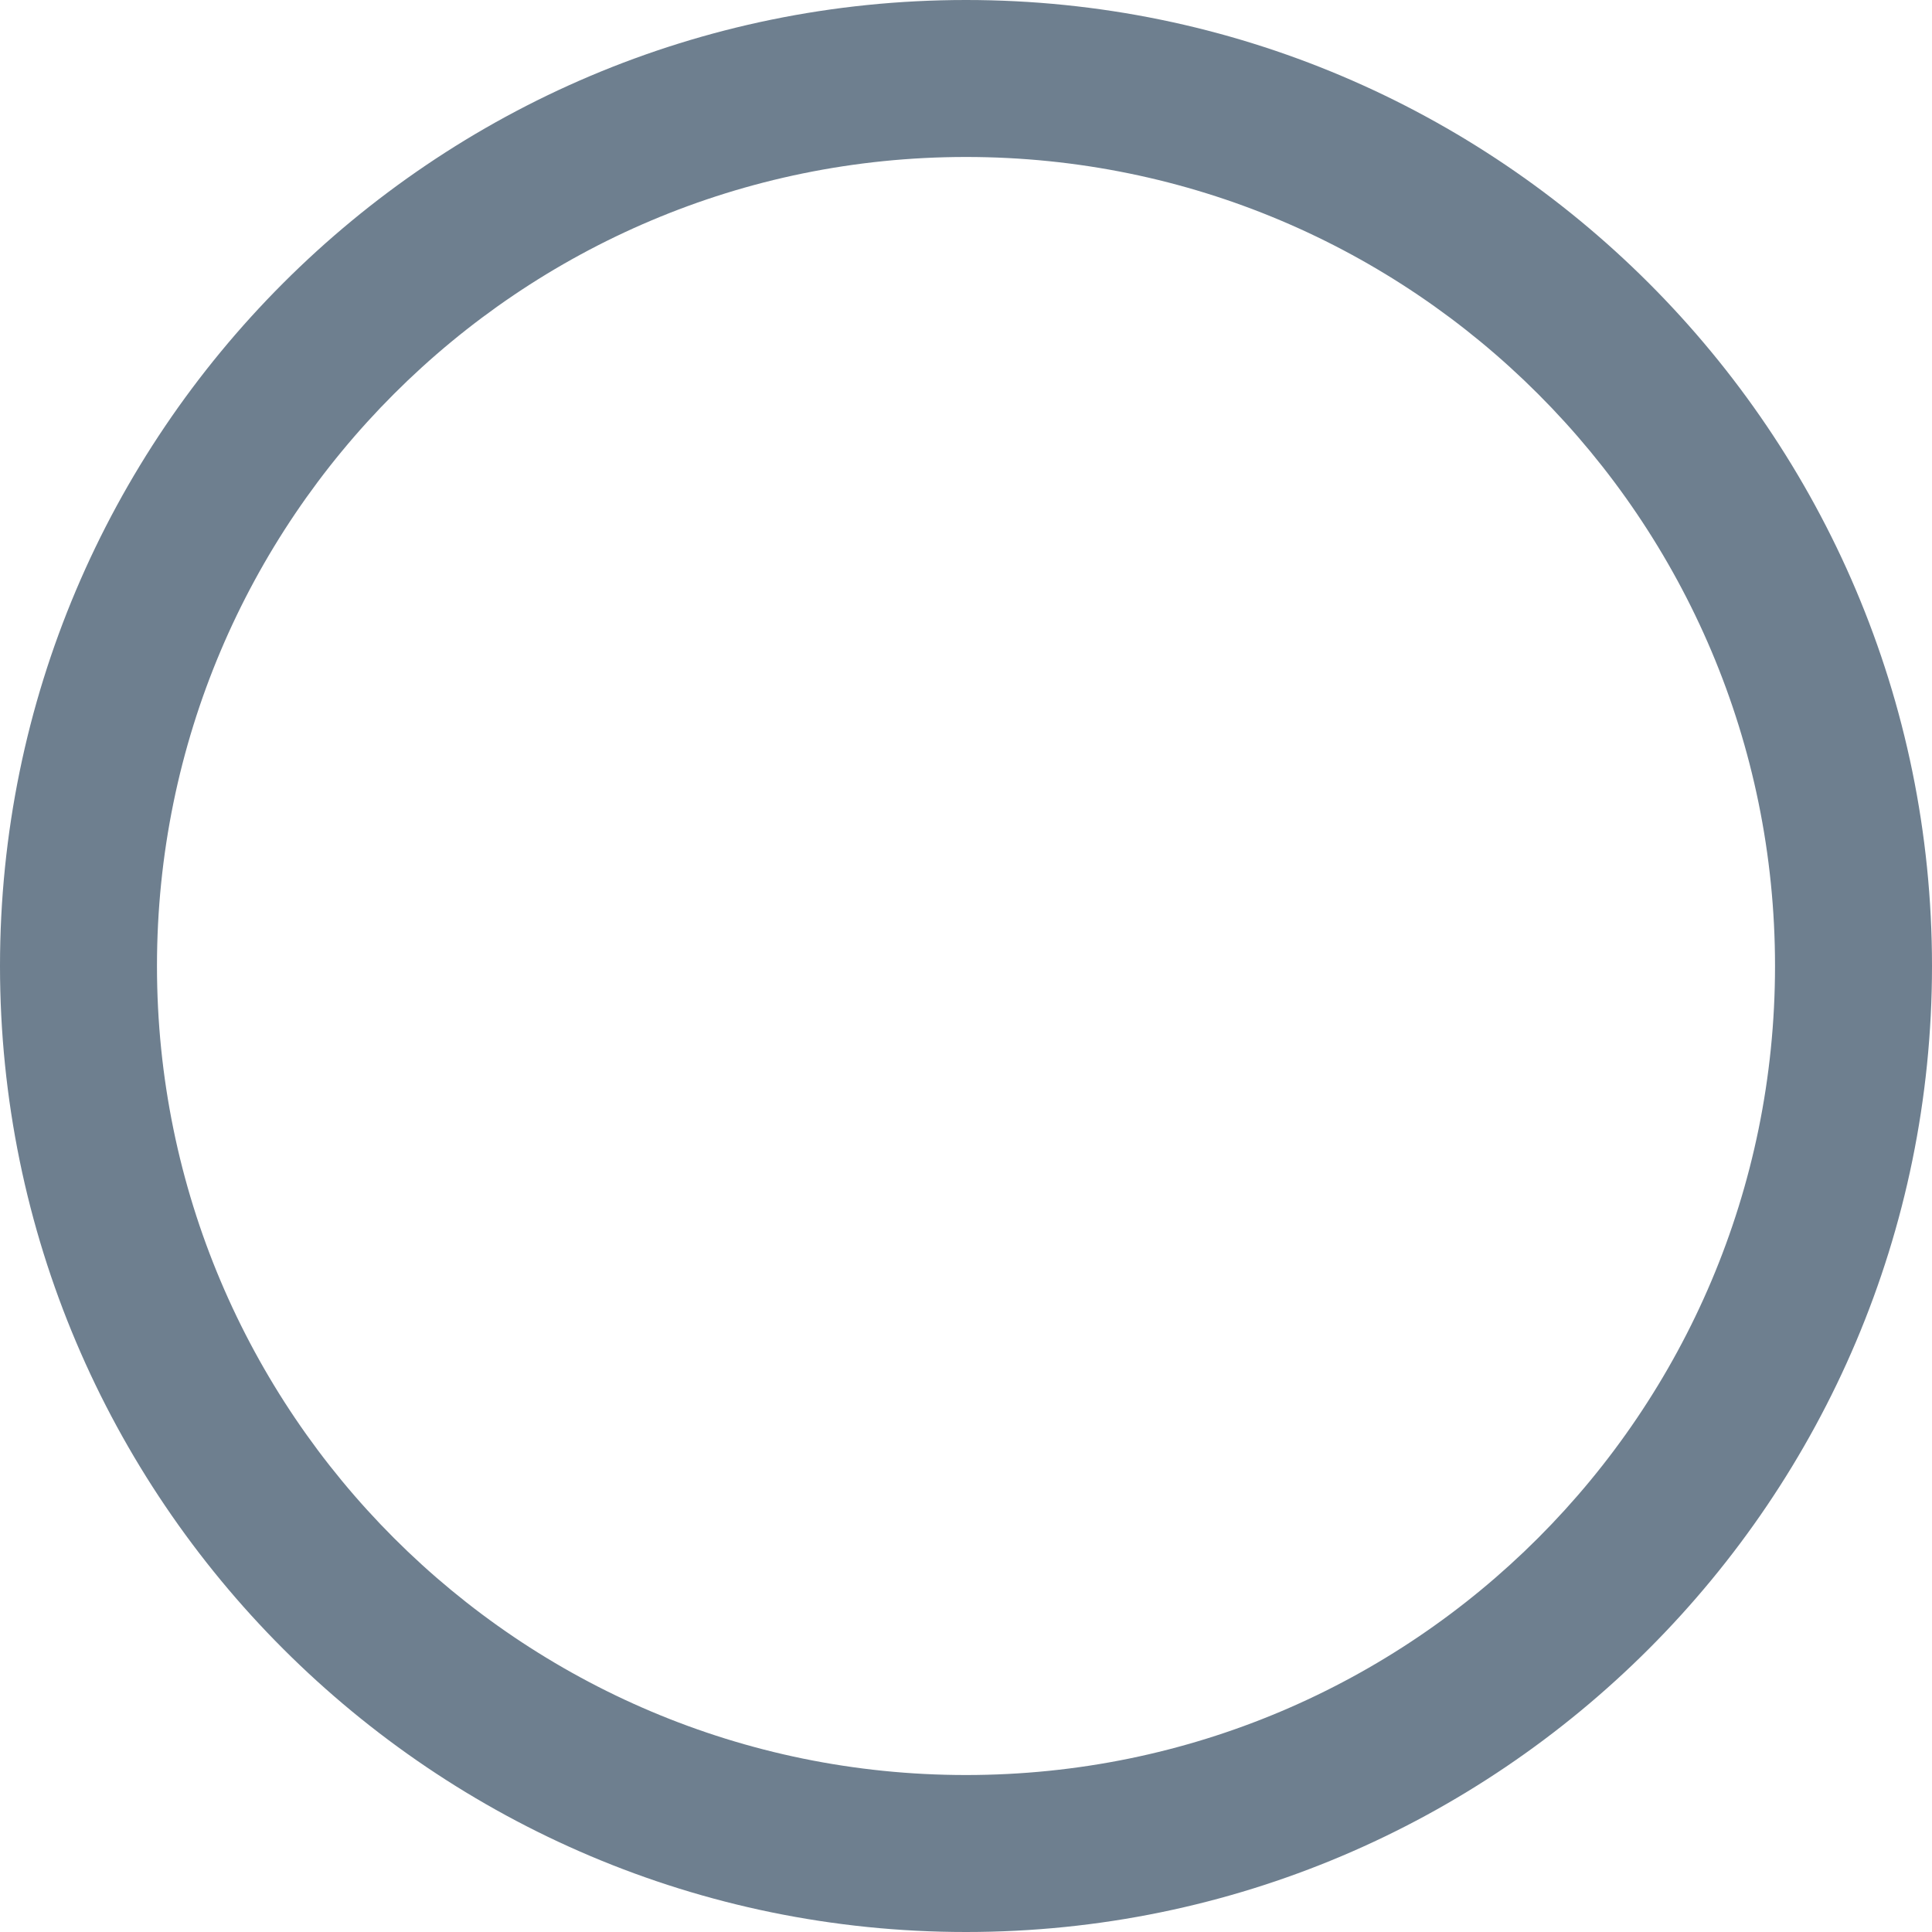 <svg xmlns="http://www.w3.org/2000/svg" width="16" height="16" viewBox="0 0 16 16">
  <path fill="#6E7F8F" fill-rule="evenodd" d="M8,0 C12.409,0 16,3.582 16,8 C16,12.409 12.418,16 8,16 C3.591,16 0,12.418 0,8 C0,3.591 3.582,0 8,0 Z M8,14.7 C11.7,14.7 14.7,11.7 14.7,8 C14.7,4.3 11.7,1.3 8,1.3 C4.3,1.3 1.3,4.3 1.3,8 C1.3,11.7 4.3,14.7 8,14.7 Z"/>
</svg>
